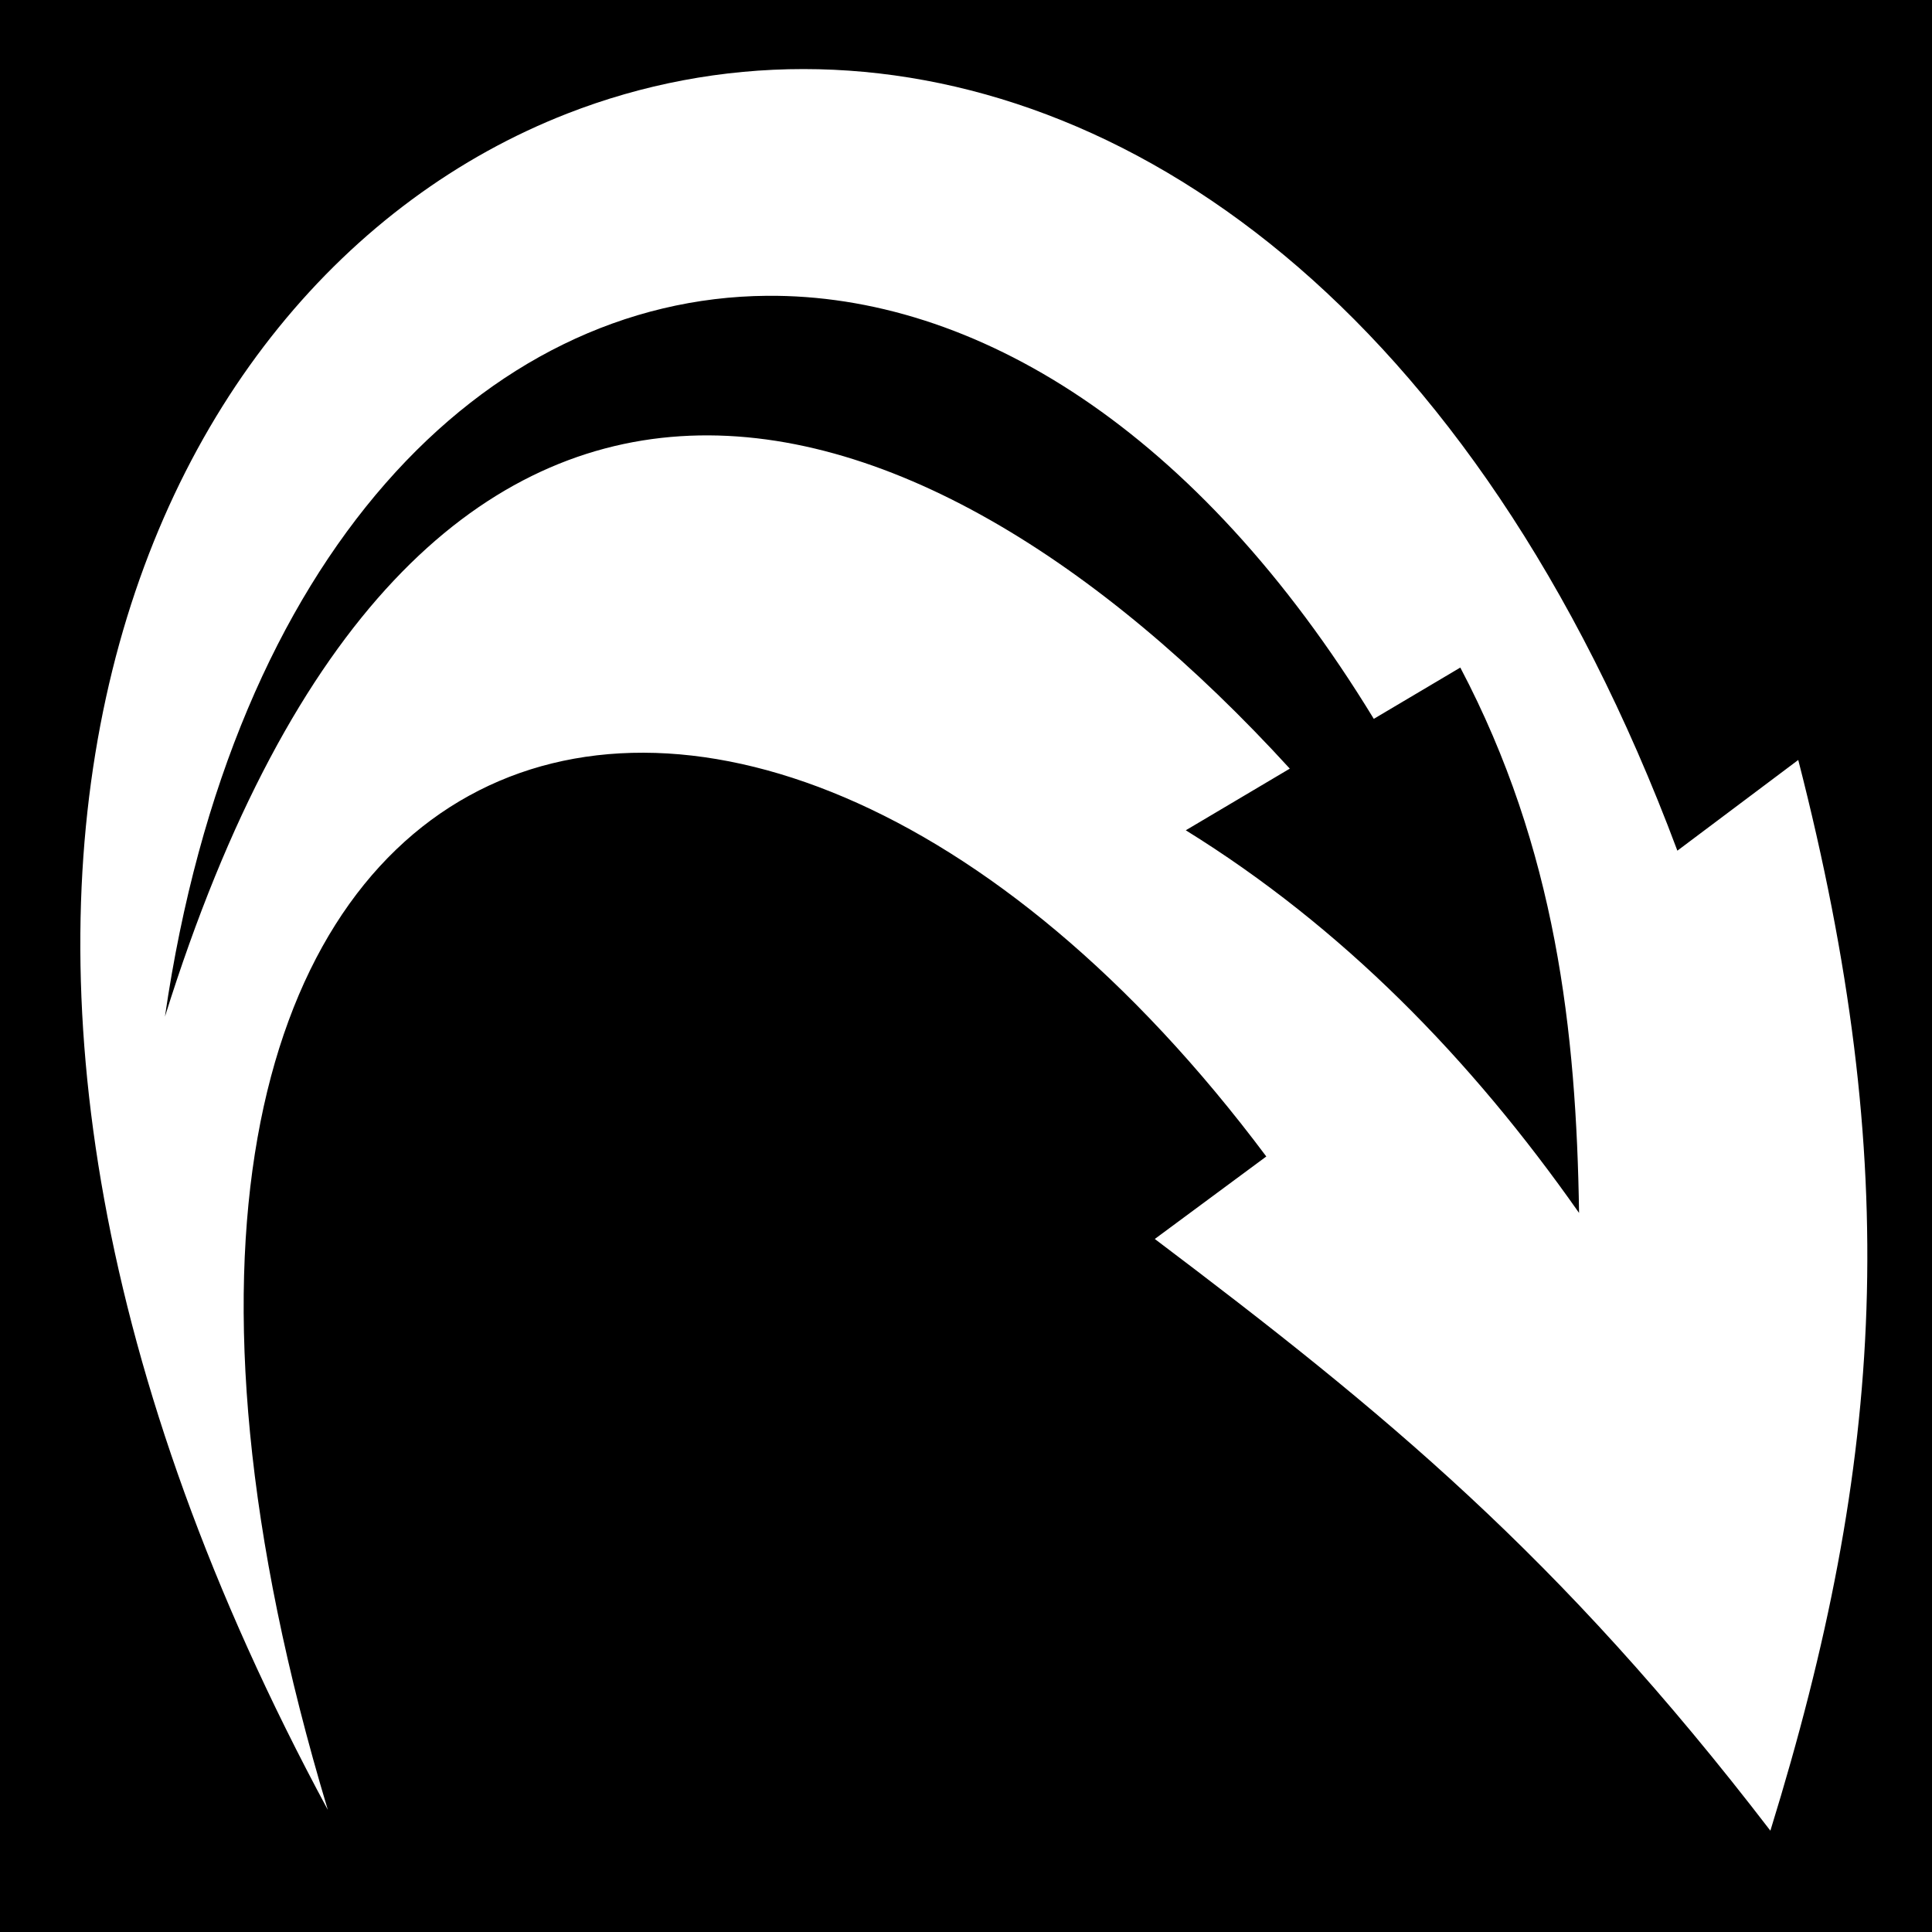 <svg xmlns="http://www.w3.org/2000/svg" viewBox="0 0 512 512" height="192" width="192"><path d="M0 0h512v512H0z"/><path fill="#fff" d="M213.006 18.303c-21.637-.01-42.777 4.028-62.66 11.787v-.002C34.204 75.41-38.364 247.605 86.88 479.638-1.625 185.493 192.23 114.806 335.583 306.48l-29.55 21.86c60.543 45.71 107.035 83.703 163.136 156.812 30.35-98.22 35.076-175.94 7.385-283.75l-32.032 24.037C390.41 80.73 297.89 18.347 213.007 18.304zM203.25 78.39c54.92-.455 114.01 35.336 160.82 112.112l22.928-13.592c25.364 48.176 30.742 96.352 31.47 144.528-28.858-41.125-62.888-75.81-104.222-101.403l27.565-16.34C241.768 94.185 110.326 56.397 43.71 269.428 61.548 146.686 128.538 79.01 203.25 78.39z"/></svg>